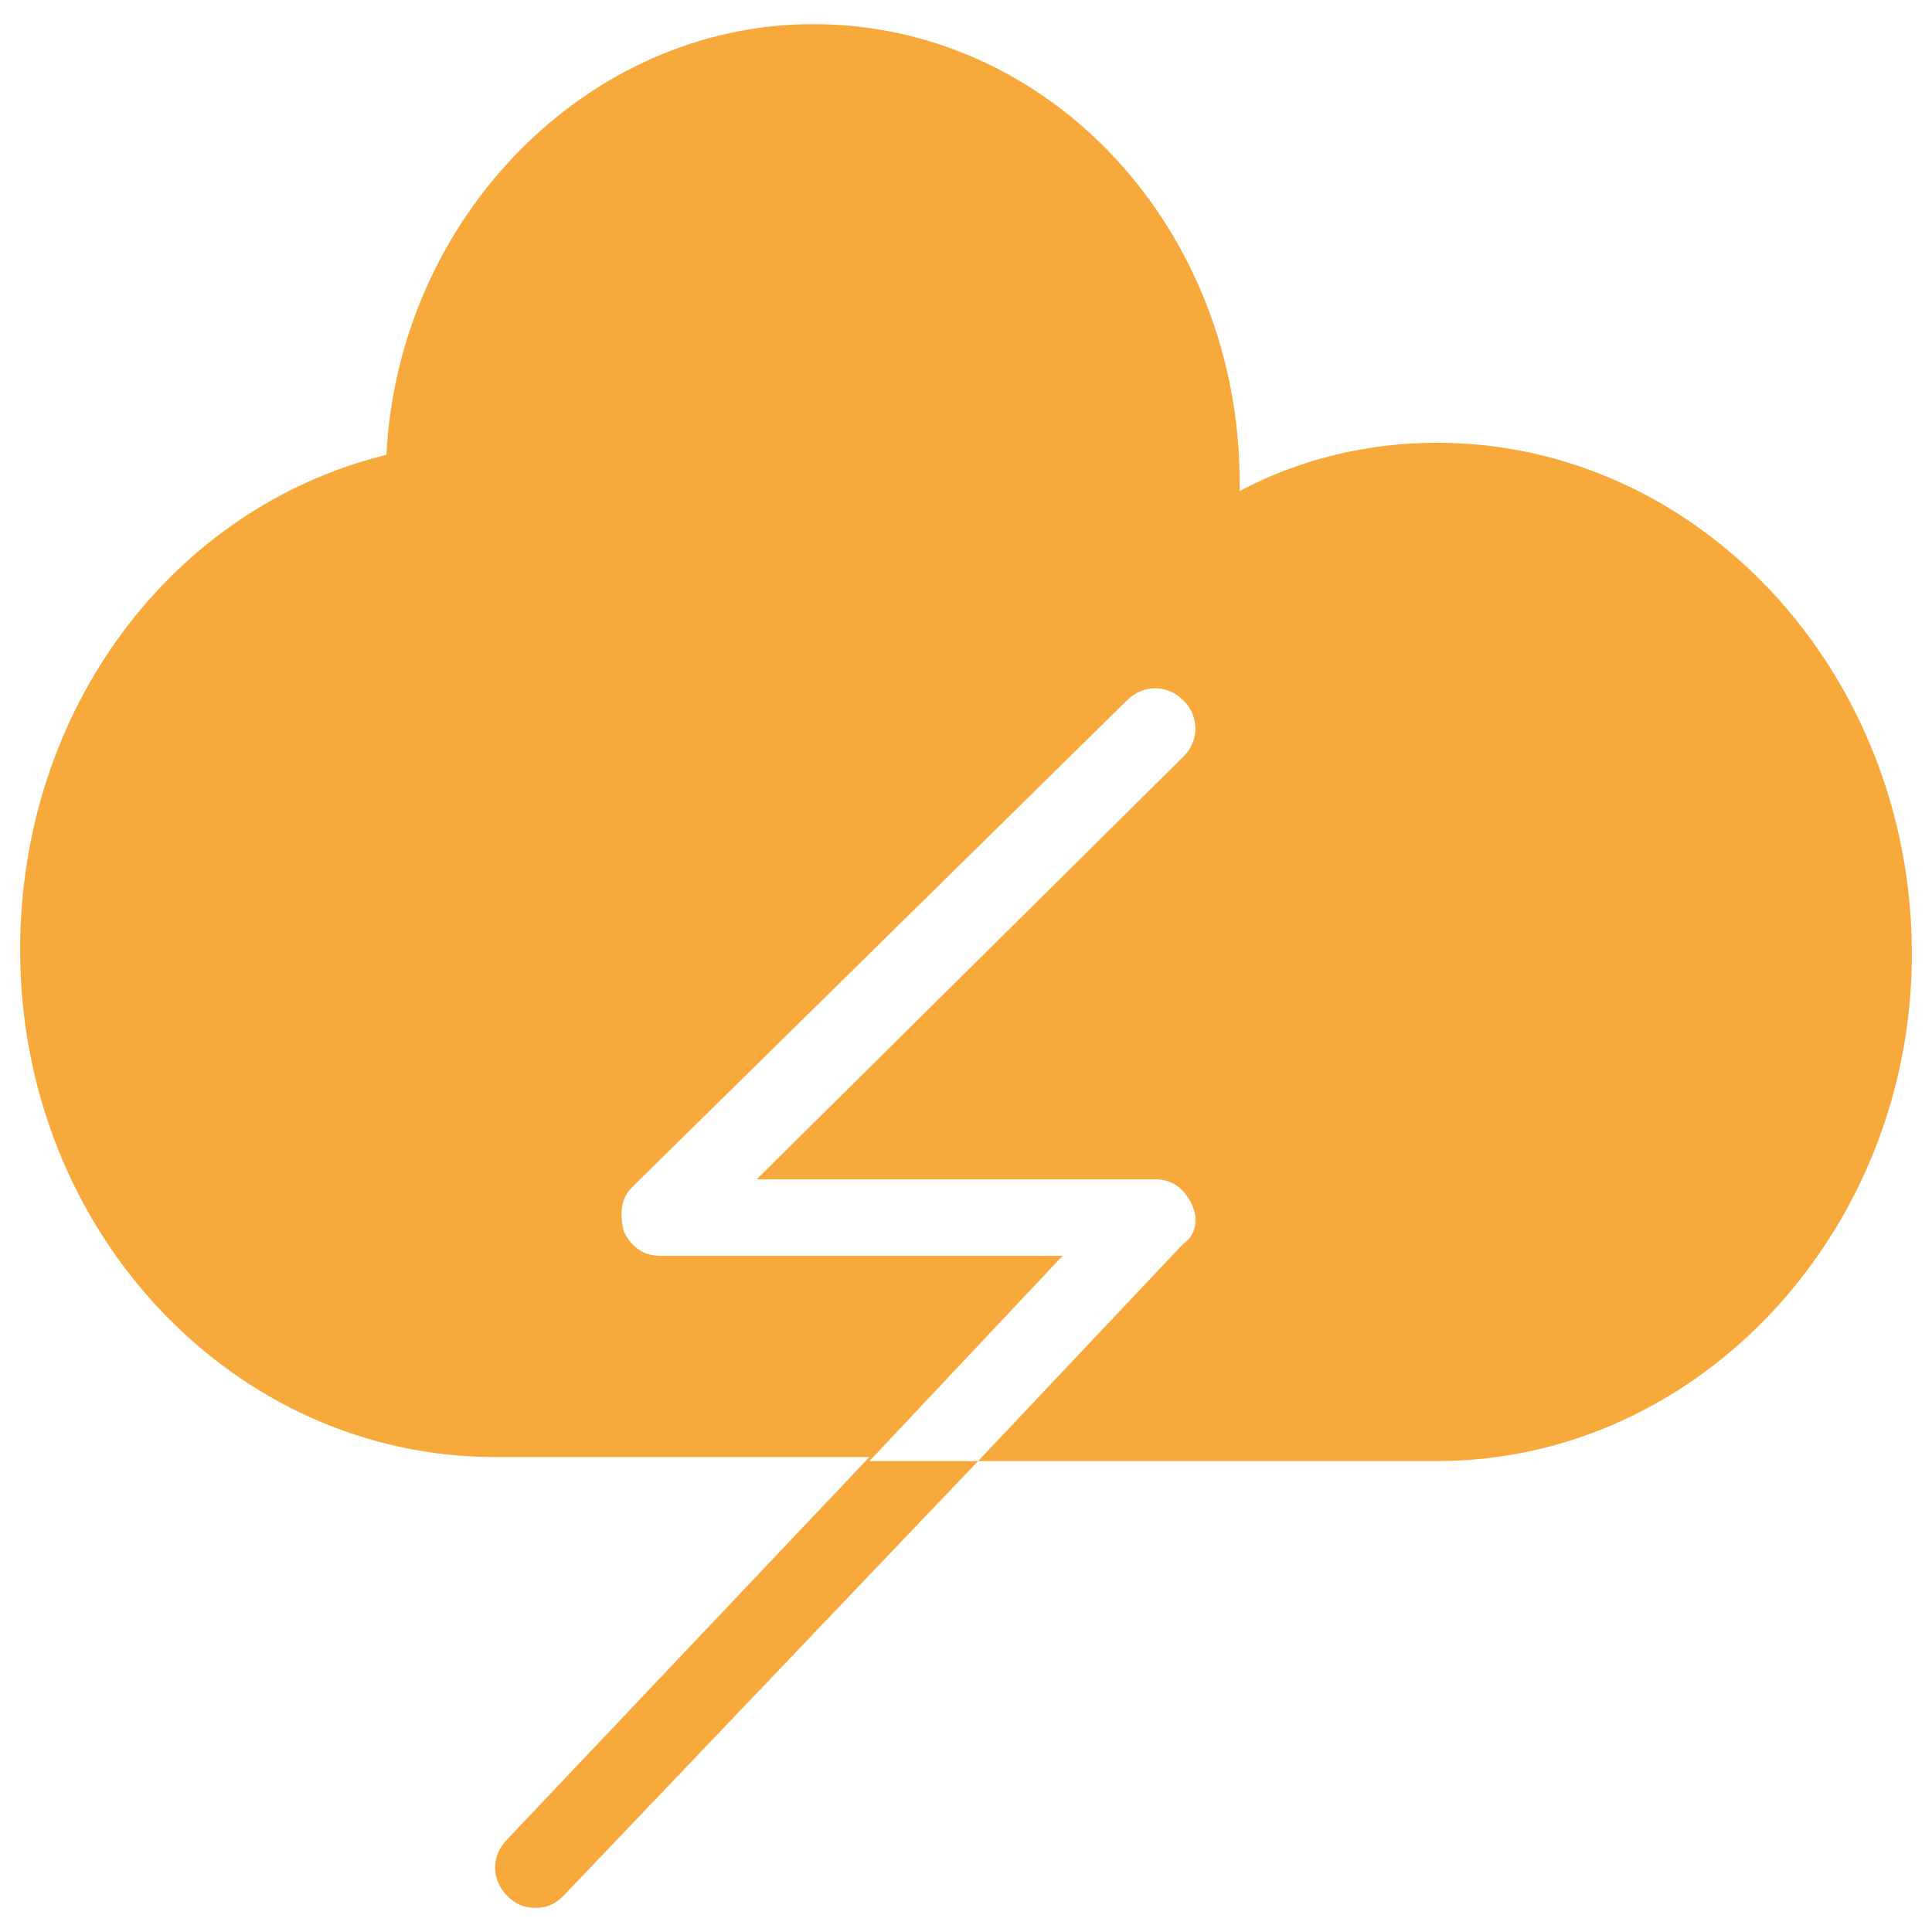 <?xml version="1.0" encoding="utf-8"?>
<!-- Generator: Adobe Illustrator 18.0.0, SVG Export Plug-In . SVG Version: 6.00 Build 0)  -->
<!DOCTYPE svg PUBLIC "-//W3C//DTD SVG 1.1//EN" "http://www.w3.org/Graphics/SVG/1.1/DTD/svg11.dtd">
<svg version="1.1" id="Layer_1" xmlns="http://www.w3.org/2000/svg" xmlns:xlink="http://www.w3.org/1999/xlink" x="0px" y="0px"
	 viewBox="0 0 48 48" enable-background="new 0 0 48 48" xml:space="preserve">
<g>
	<path fill="#F7A93B" d="M35.7,11c-1.7,0-3.4,0.4-4.9,1.2c0-0.1,0-0.1,0-0.2c0-6.3-4.7-11.4-10.6-11.4c-5.6,0-10.3,4.8-10.6,10.7
		c-5.3,1.3-9.1,6.3-9.1,12.3c0,7,5.3,12.6,11.8,12.6h9.3l-9,9.5c-0.4,0.4-0.4,1,0,1.4c0.2,0.2,0.4,0.3,0.7,0.3
		c0.3,0,0.5-0.1,0.7-0.3l10.3-10.8h-2.7l4.8-5.1h-10c-0.4,0-0.7-0.2-0.9-0.6c-0.1-0.4-0.1-0.8,0.2-1.1L28,17.4c0.4-0.4,1-0.4,1.4,0
		c0.4,0.4,0.4,1,0,1.4L18.8,29.3h9.9c0.4,0,0.7,0.2,0.9,0.6c0.2,0.4,0.1,0.8-0.2,1l-5.1,5.4h11.4c6.5,0,11.8-5.7,11.8-12.6
		C47.5,16.7,42.2,11,35.7,11z"/>
</g>
</svg>
